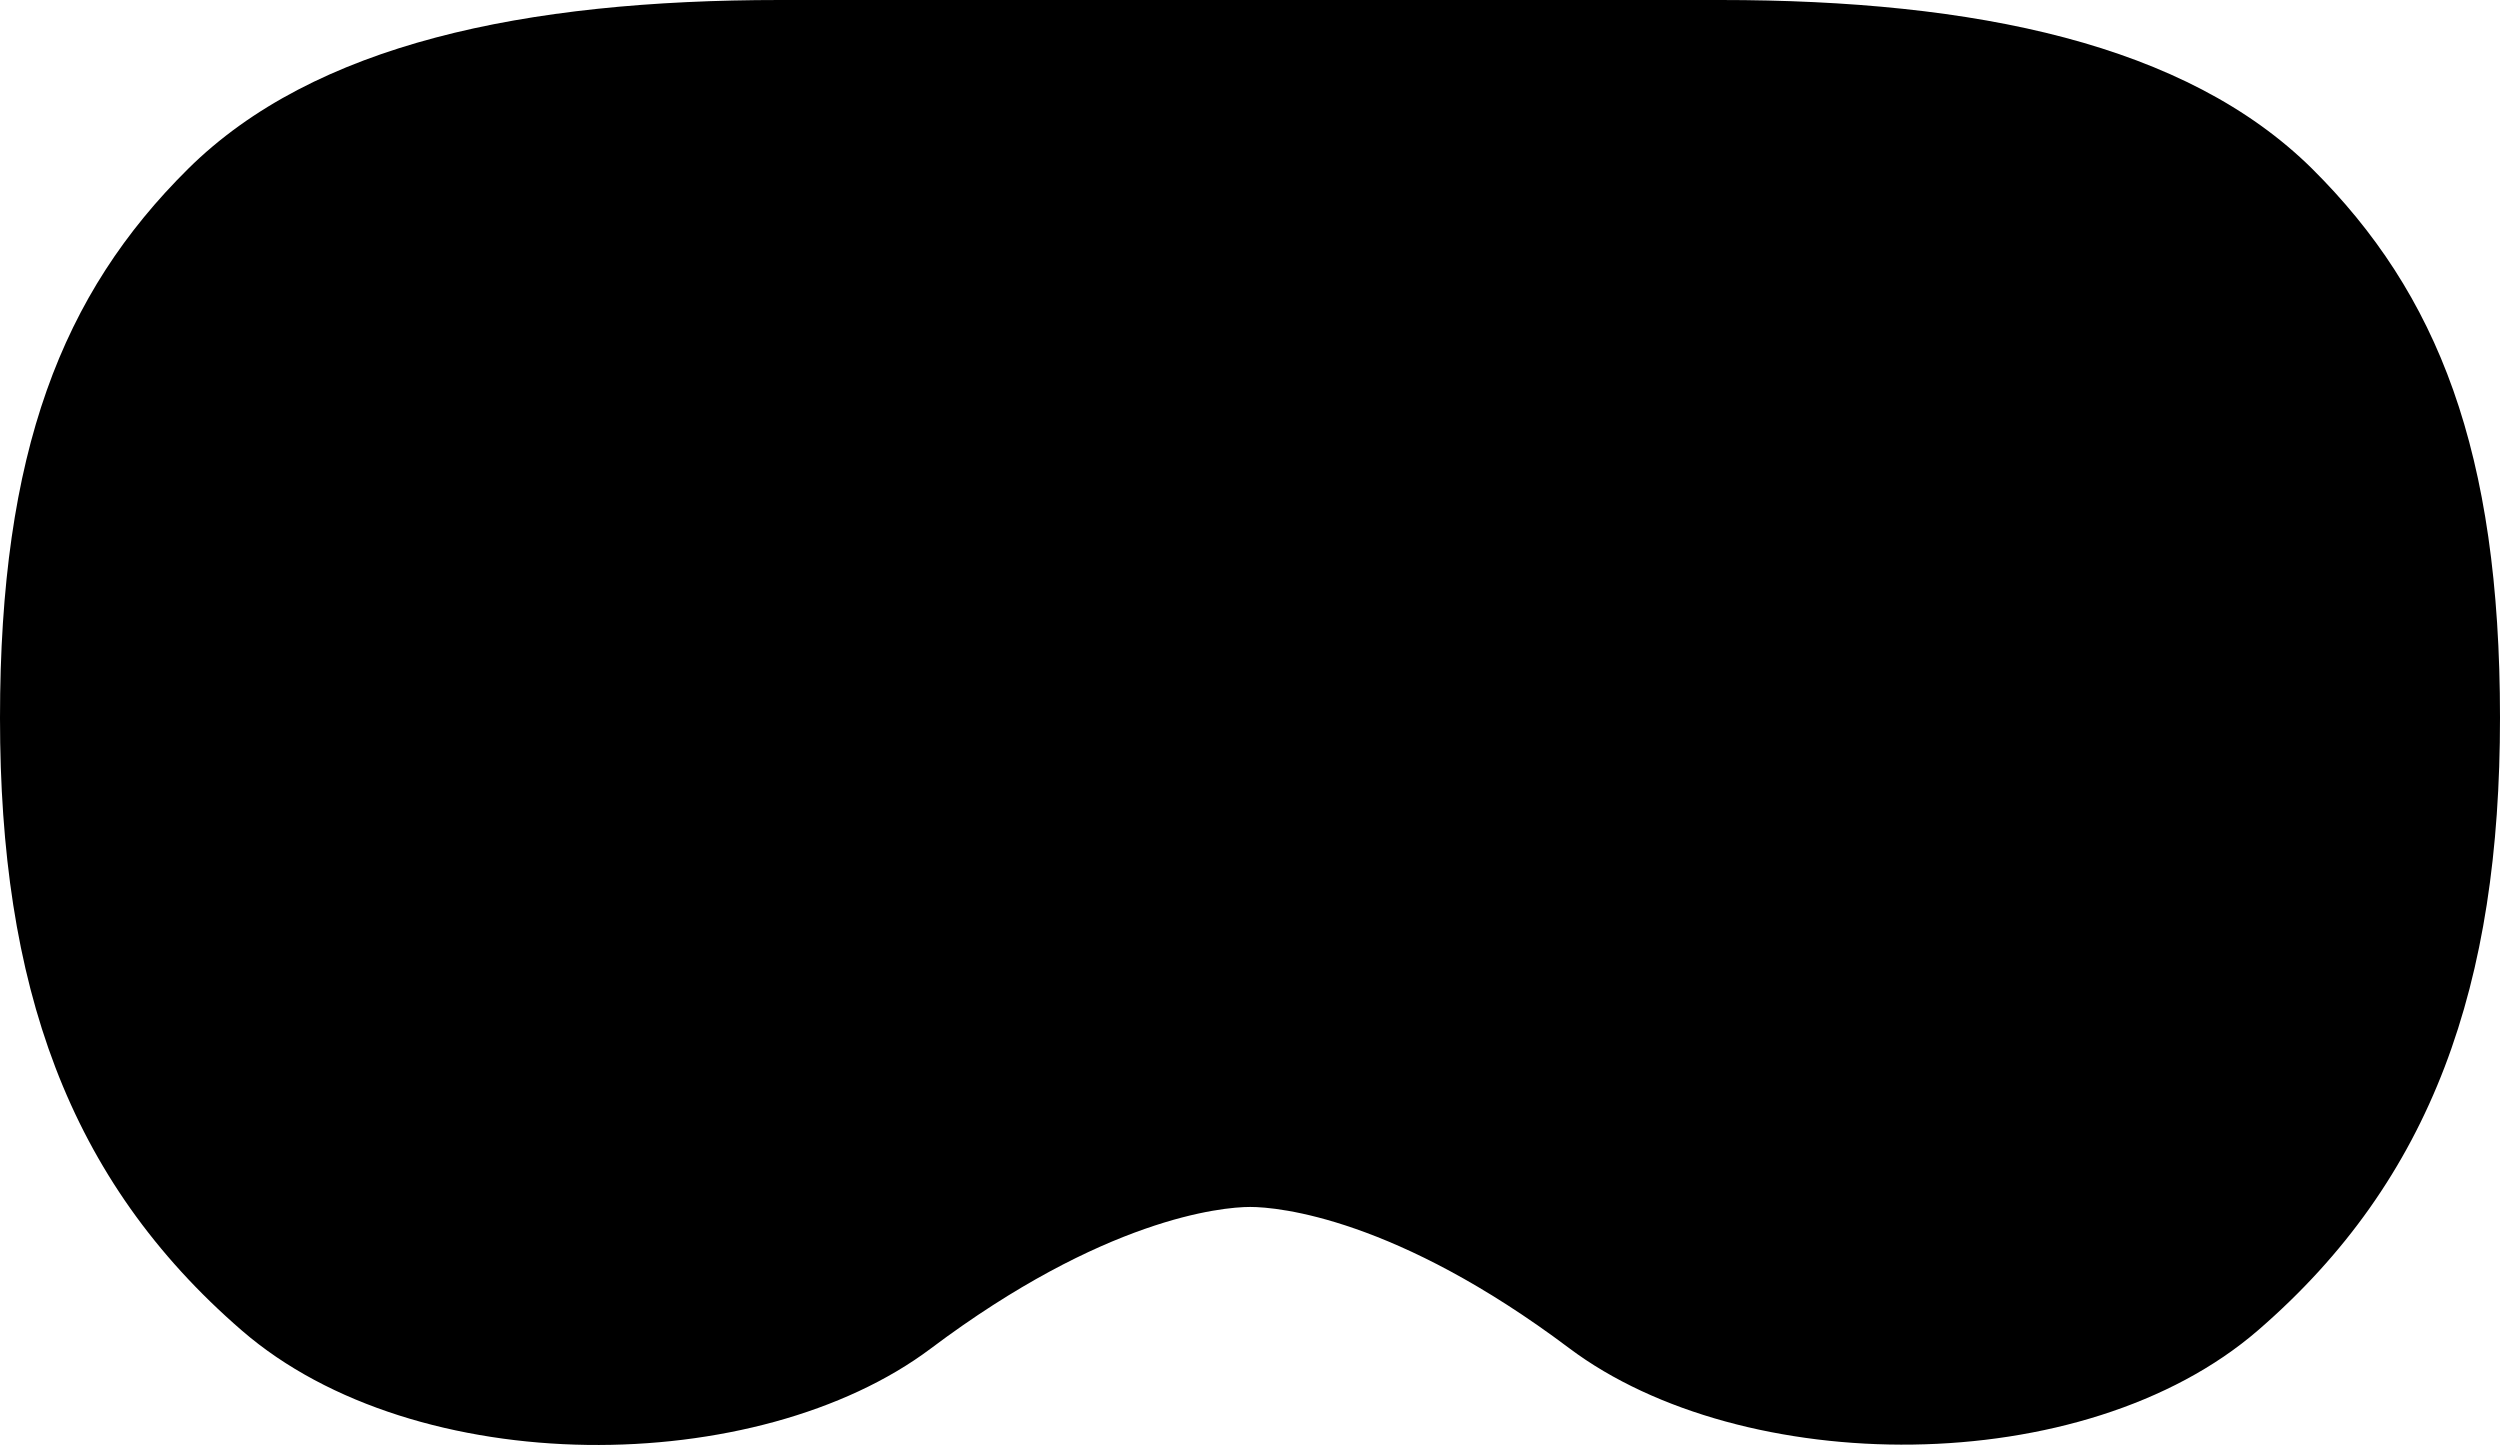 <svg width="1320" height="763" viewBox="0 0 1320 763" fill="none" xmlns="http://www.w3.org/2000/svg">
<g filter="url(#filter0_i_16_4876)">
<path d="M660.091 637.269C675.188 637.269 737.214 643.248 828.524 711.828C919.835 780.409 1100.09 782.167 1192.31 702.333C1284.53 622.498 1320 519.628 1320 378.95C1320 238.273 1287.26 155.097 1220.69 88.979C1154.11 23.212 1043.16 0 908.375 0C773.592 0 660.091 0 660.091 0C660.091 0 546.589 0 411.807 0C277.024 0 165.887 23.212 99.314 89.154C32.741 155.097 0 238.448 0 379.126C0 519.804 35.469 622.674 127.689 702.509C219.909 782.343 400.165 780.585 491.476 712.004C582.786 643.424 644.812 637.269 660.091 637.269Z" fill="black"/>
</g>
<defs>
<filter id="filter0_i_16_4876" x="0" y="0" width="1320" height="762.95" filterUnits="userSpaceOnUse" color-interpolation-filters="sRGB">
<feFlood flood-opacity="0" result="BackgroundImageFix"/>
<feBlend mode="normal" in="SourceGraphic" in2="BackgroundImageFix" result="shape"/>
<feColorMatrix in="SourceAlpha" type="matrix" values="0 0 0 0 0 0 0 0 0 0 0 0 0 0 0 0 0 0 127 0" result="hardAlpha"/>
<feOffset/>
<feGaussianBlur stdDeviation="35.5"/>
<feComposite in2="hardAlpha" operator="arithmetic" k2="-1" k3="1"/>
<feColorMatrix type="matrix" values="0 0 0 0 1 0 0 0 0 1 0 0 0 0 1 0 0 0 0.8 0"/>
<feBlend mode="normal" in2="shape" result="effect1_innerShadow_16_4876"/>
</filter>
</defs>
</svg>
